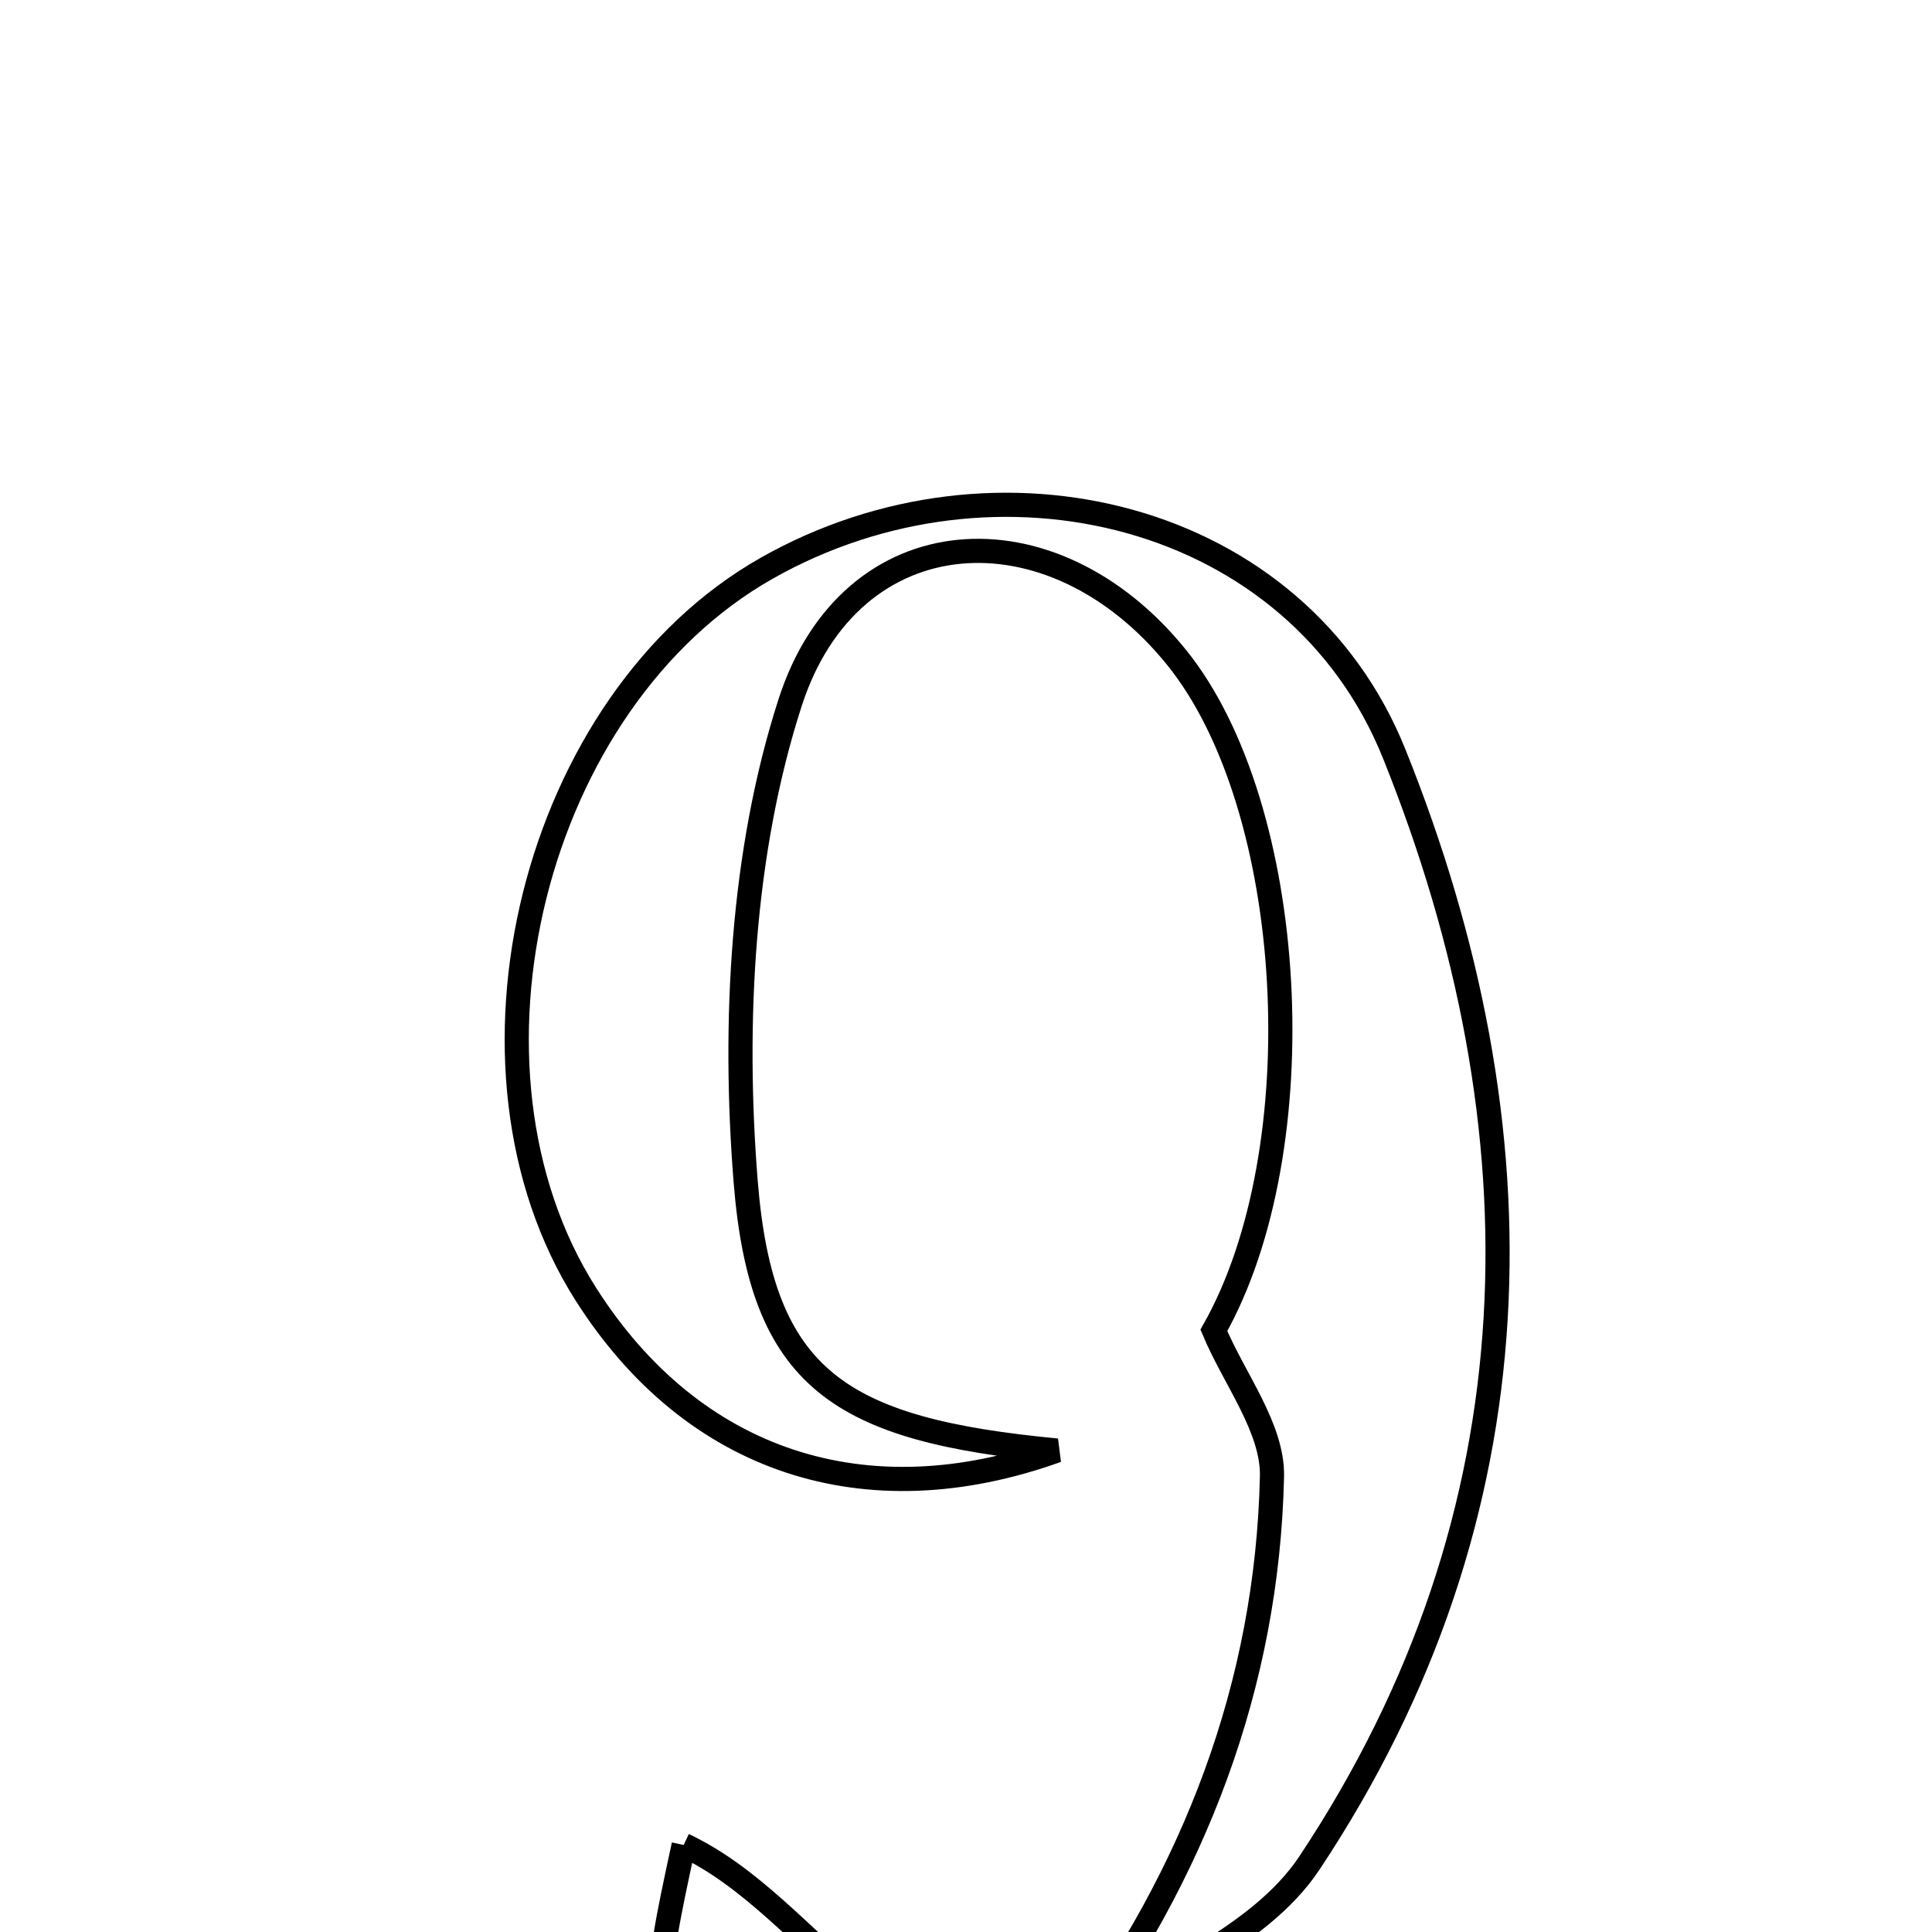 <svg xmlns="http://www.w3.org/2000/svg" viewBox="0.0 0.0 24.0 24.0" height="200px" width="200px"><path fill="none" stroke="black" stroke-width=".3" stroke-opacity="1.0"  filling="0" d="M9.524 7.059 C12.37 5.446 16.111 6.354 17.32 9.366 C19.198 14.039 19.151 18.797 16.268 23.14 C15.625 24.109 14.261 24.6 13.229 25.311 L13.288 25.372 C14.835 23.281 15.743 20.941 15.801 18.341 C15.814 17.741 15.333 17.132 15.079 16.526 C16.353 14.274 16.118 10.027 14.617 8.168 C13.067 6.246 10.567 6.401 9.816 8.725 C9.215 10.584 9.106 12.709 9.263 14.678 C9.46 17.138 10.429 17.762 13.129 18.019 C10.751 18.873 8.602 18.16 7.278 16.077 C5.487 13.259 6.622 8.703 9.524 7.059"></path>
<path fill="none" stroke="black" stroke-width=".3" stroke-opacity="1.0"  filling="0" d="M8.493 22.919 C10.148 23.695 11.061 25.968 13.288 25.372 L13.229 25.311 C11.825 25.305 10.384 25.487 9.028 25.231 C8.041 25.044 8.09 24.785 8.493 22.919"></path></svg>